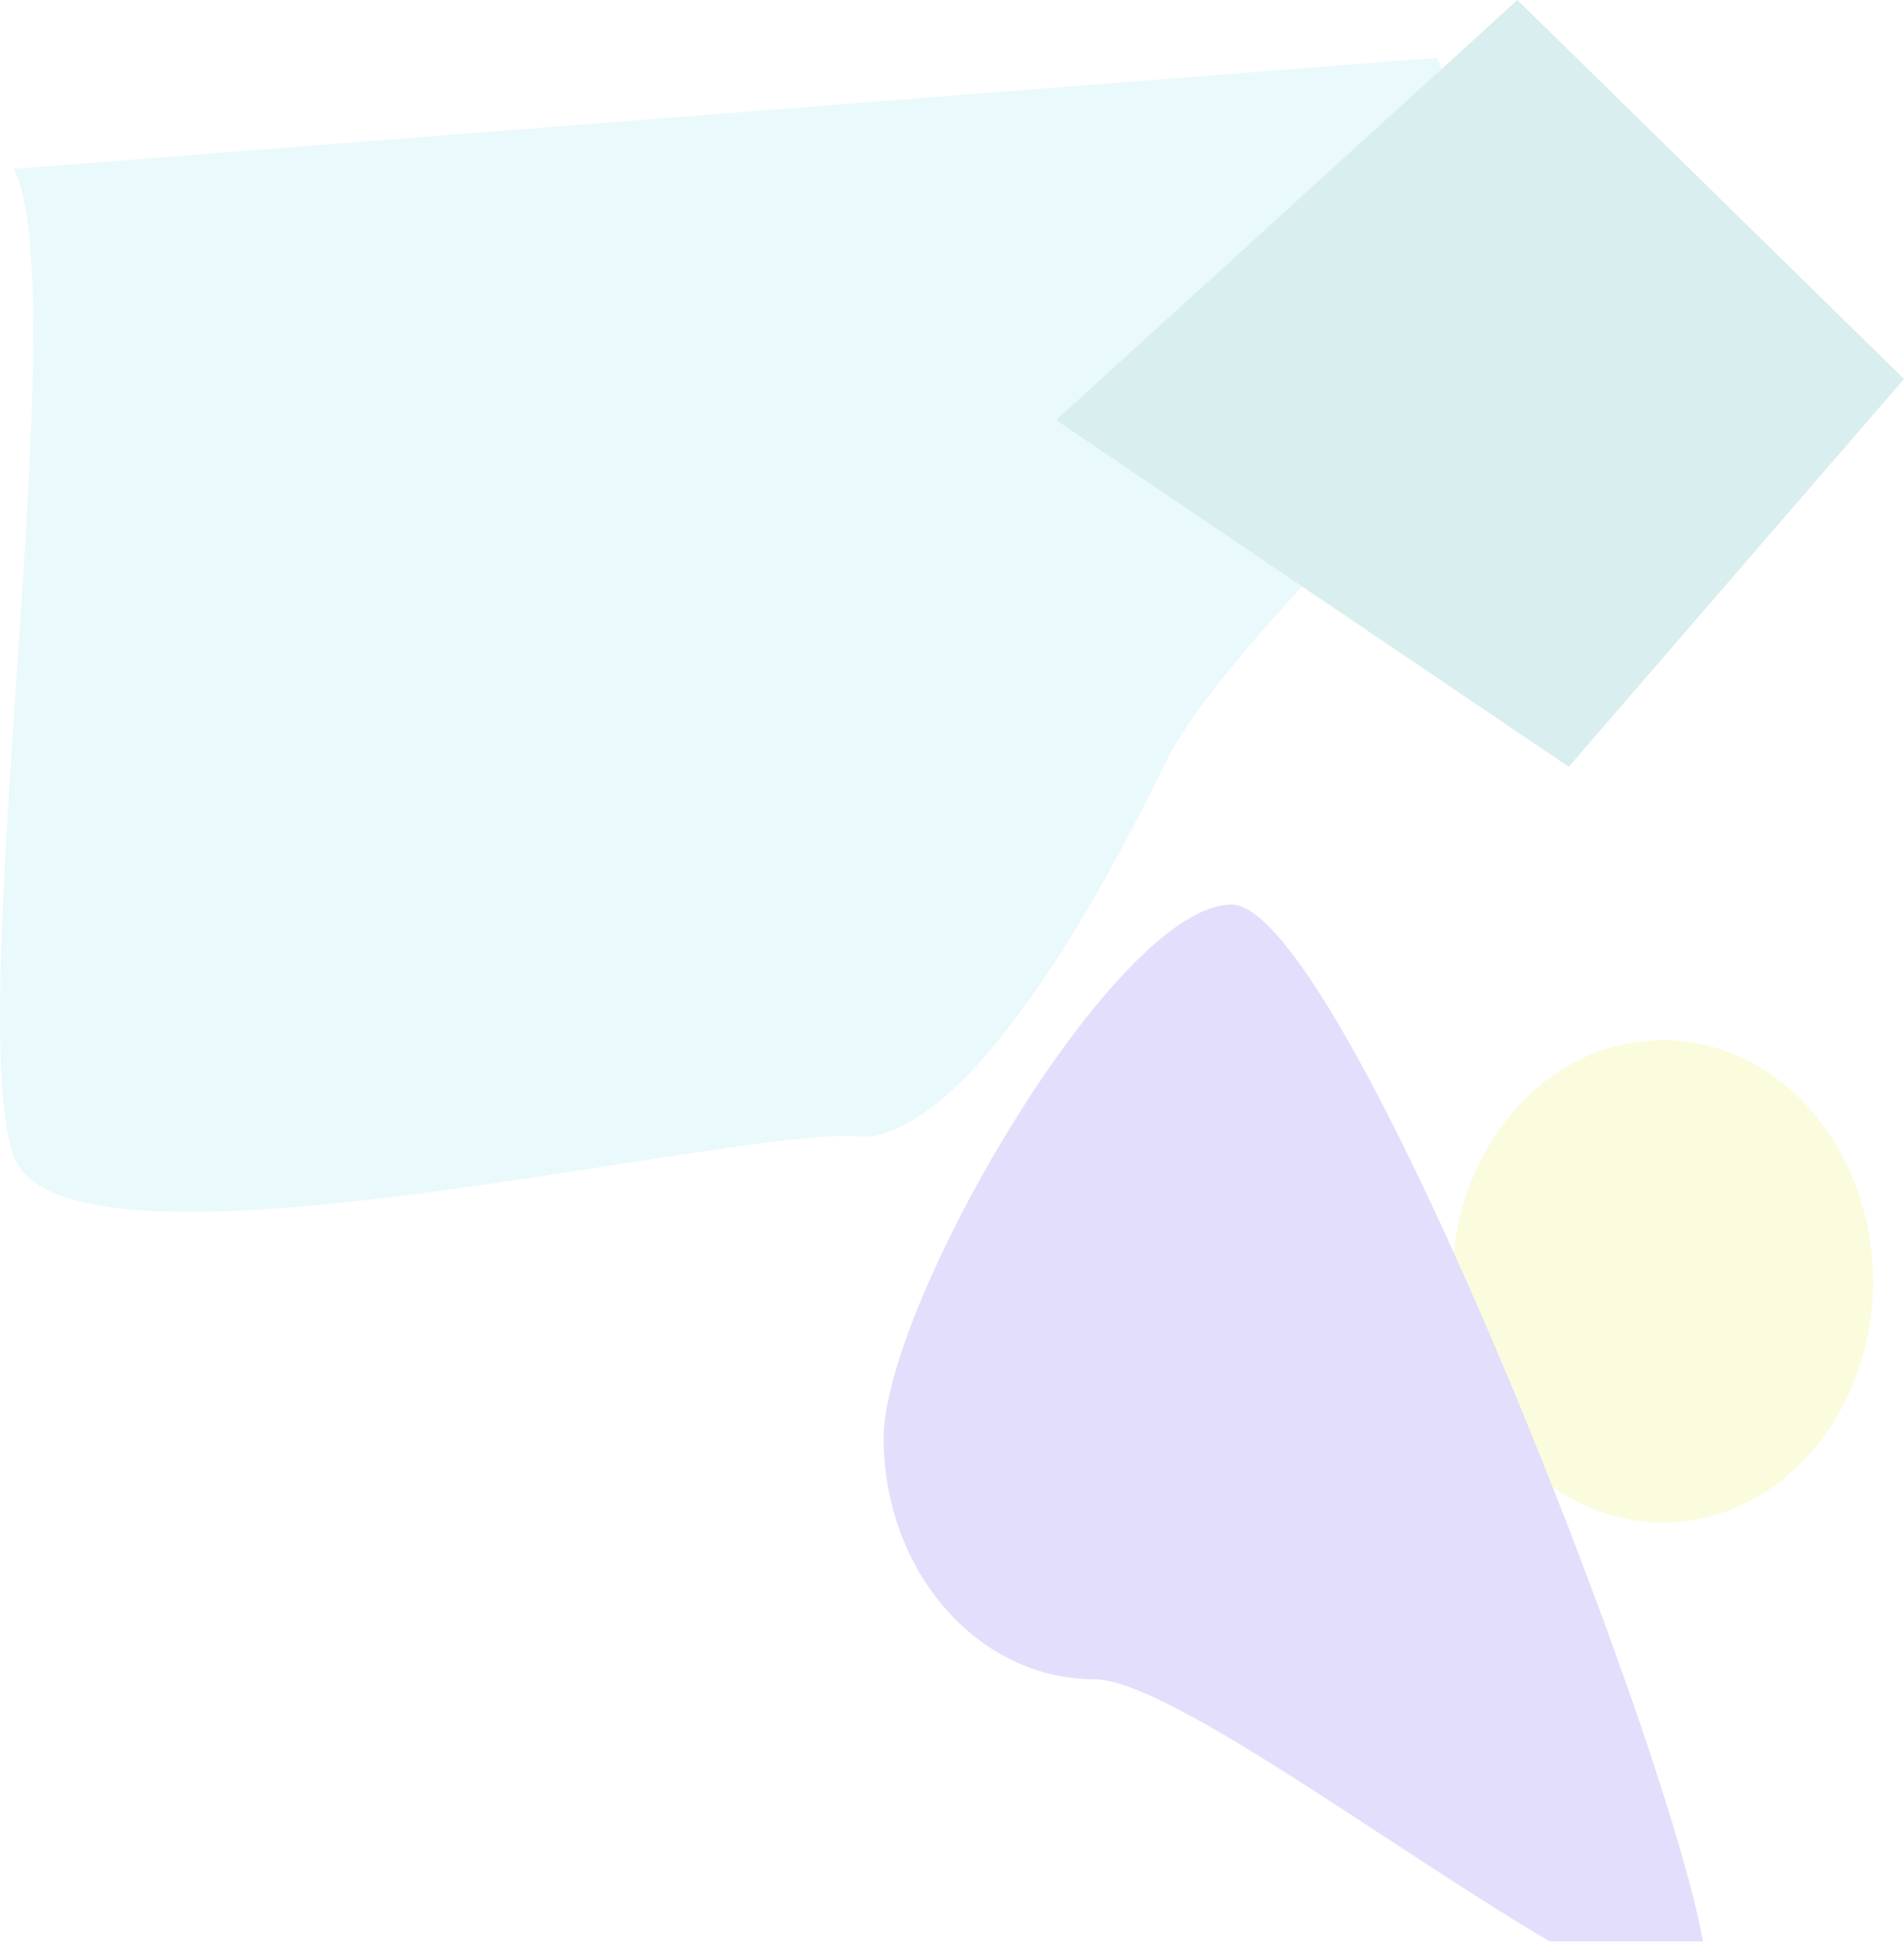 <svg width="1440" height="1468" viewBox="0 0 1440 1468" fill="none" xmlns="http://www.w3.org/2000/svg">
<g opacity="0.2">
<g filter="url(#filter0_f_8137_1386)">
<path d="M1416.54 968.728C1416.54 1069.42 1345.34 1151.05 1257.52 1151.05C1169.69 1151.05 1098.5 1069.42 1098.5 968.728C1098.5 868.036 1169.69 786.408 1257.52 786.408C1345.34 786.408 1416.54 868.036 1416.54 968.728Z" fill="#E9EC5B"/>
<path d="M1290.5 1490.48C1290.5 1591.17 915.177 1269.51 827.351 1269.51C739.525 1269.51 668.328 1187.89 668.328 1087.19C668.328 986.501 843.586 683.906 931.412 683.906C1019.24 683.906 1290.5 1389.79 1290.5 1490.48Z" fill="#705BEC"/>
</g>
<g opacity="0.5" filter="url(#filter1_f_8137_1386)">
<path d="M10.273 873.787C-28.421 765.571 58.15 218.165 10.273 127.706L1086.79 43.688C1104.87 73.934 1080.34 267.68 1086.79 303.304C1094.85 347.833 925.569 484.783 879.401 580.563C842.466 657.188 739.676 853.062 654.424 859.504C565.264 847.741 48.966 982.002 10.273 873.787Z" fill="#30C4D9"/>
</g>
<g filter="url(#filter2_f_8137_1386)">
<path d="M1147.61 0L798.781 317.589L1186.44 579.725L1440 286.502L1147.61 0Z" fill="#42A8A8"/>
</g>
</g>
<defs>
<filter id="filter0_f_8137_1386" x="318.328" y="333.906" width="1448.21" height="1526.09" filterUnits="userSpaceOnUse" color-interpolation-filters="sRGB">
<feFlood flood-opacity="0" result="BackgroundImageFix"/>
<feBlend mode="normal" in="SourceGraphic" in2="BackgroundImageFix" result="shape"/>
<feGaussianBlur stdDeviation="175" result="effect1_foregroundBlur_8137_1386"/>
</filter>
<filter id="filter1_f_8137_1386" x="-350" y="-306.312" width="1793.57" height="1572.54" filterUnits="userSpaceOnUse" color-interpolation-filters="sRGB">
<feFlood flood-opacity="0" result="BackgroundImageFix"/>
<feBlend mode="normal" in="SourceGraphic" in2="BackgroundImageFix" result="shape"/>
<feGaussianBlur stdDeviation="175" result="effect1_foregroundBlur_8137_1386"/>
</filter>
<filter id="filter2_f_8137_1386" x="448.781" y="-350" width="1341.22" height="1279.72" filterUnits="userSpaceOnUse" color-interpolation-filters="sRGB">
<feFlood flood-opacity="0" result="BackgroundImageFix"/>
<feBlend mode="normal" in="SourceGraphic" in2="BackgroundImageFix" result="shape"/>
<feGaussianBlur stdDeviation="175" result="effect1_foregroundBlur_8137_1386"/>
</filter>
</defs>
</svg>
